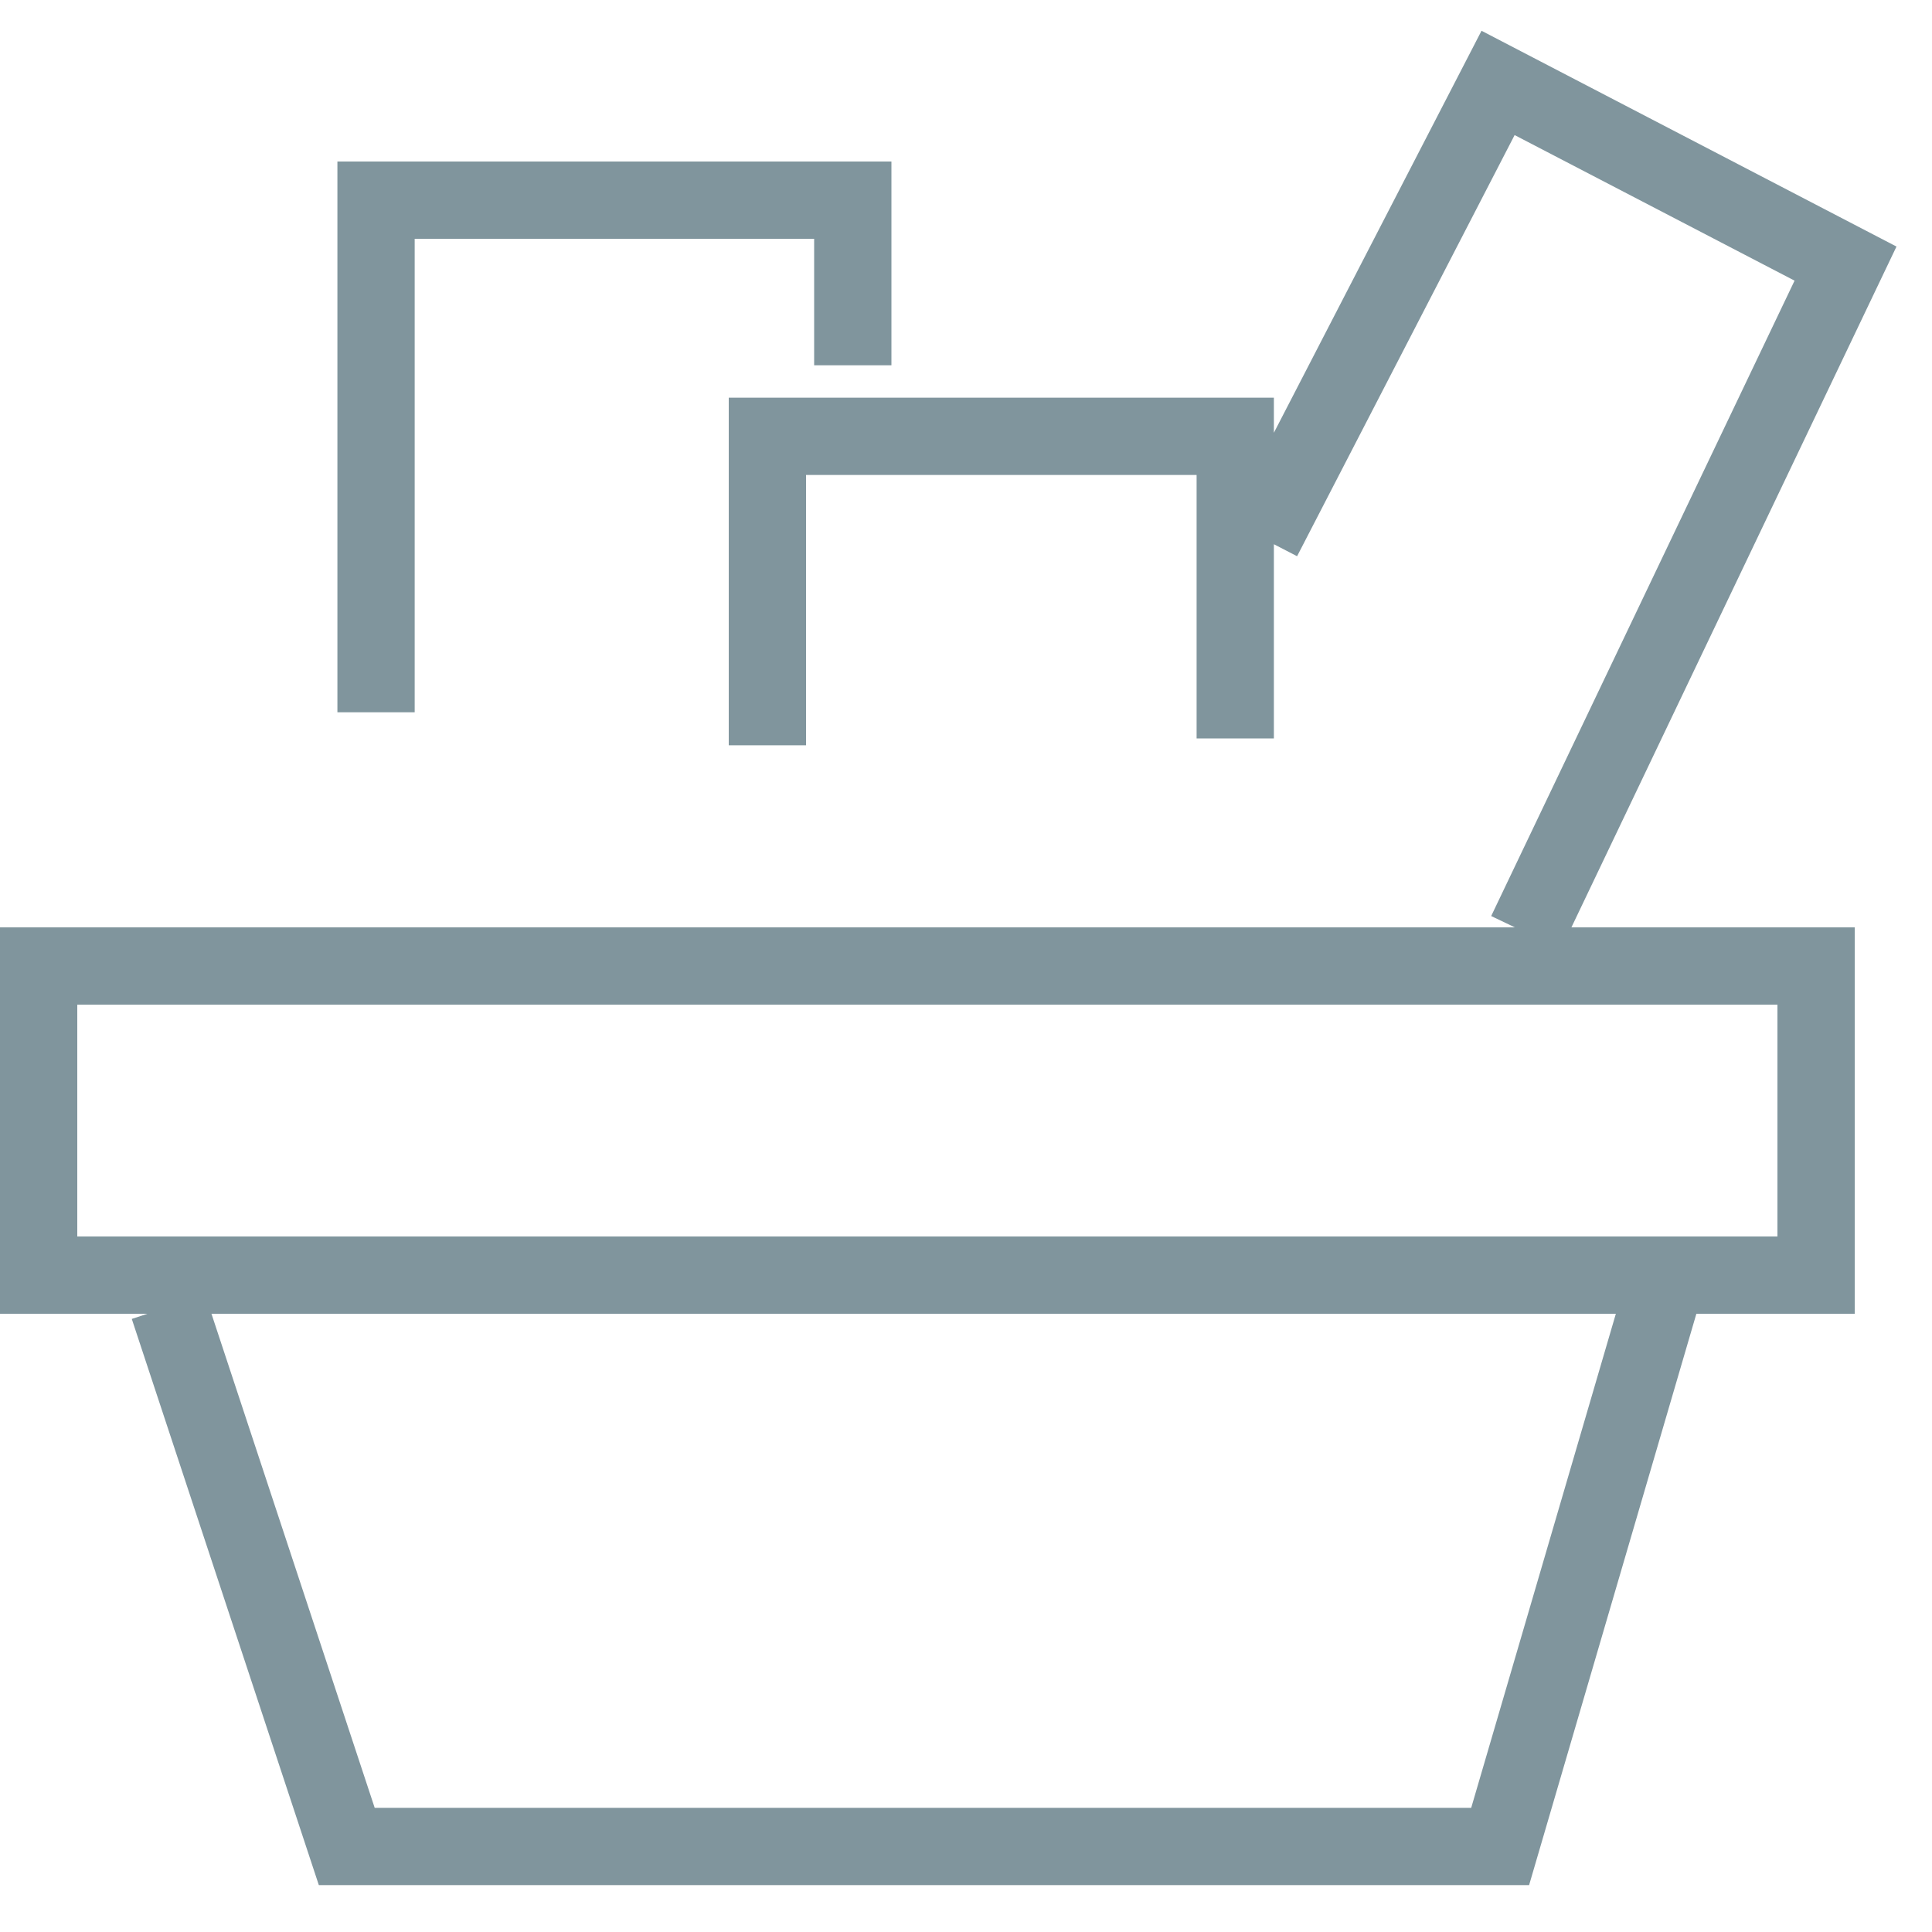<svg xmlns="http://www.w3.org/2000/svg" width="25" height="25" viewBox="0 0 25 25">
    <g fill="none" fill-rule="evenodd" stroke="#80959d">
        <path d="M.5 12.5h23v4H.5zM4.866 9.217V2.59h6.169v2.137M16.34 6.968l3.045-5.895 4.496 2.338-4.134 8.658M2.18 16.91l2.307 6.983h14.925l2.126-7.262M9.93 9.644V5.646h6.054v3.909"/>
    </g>
</svg>
